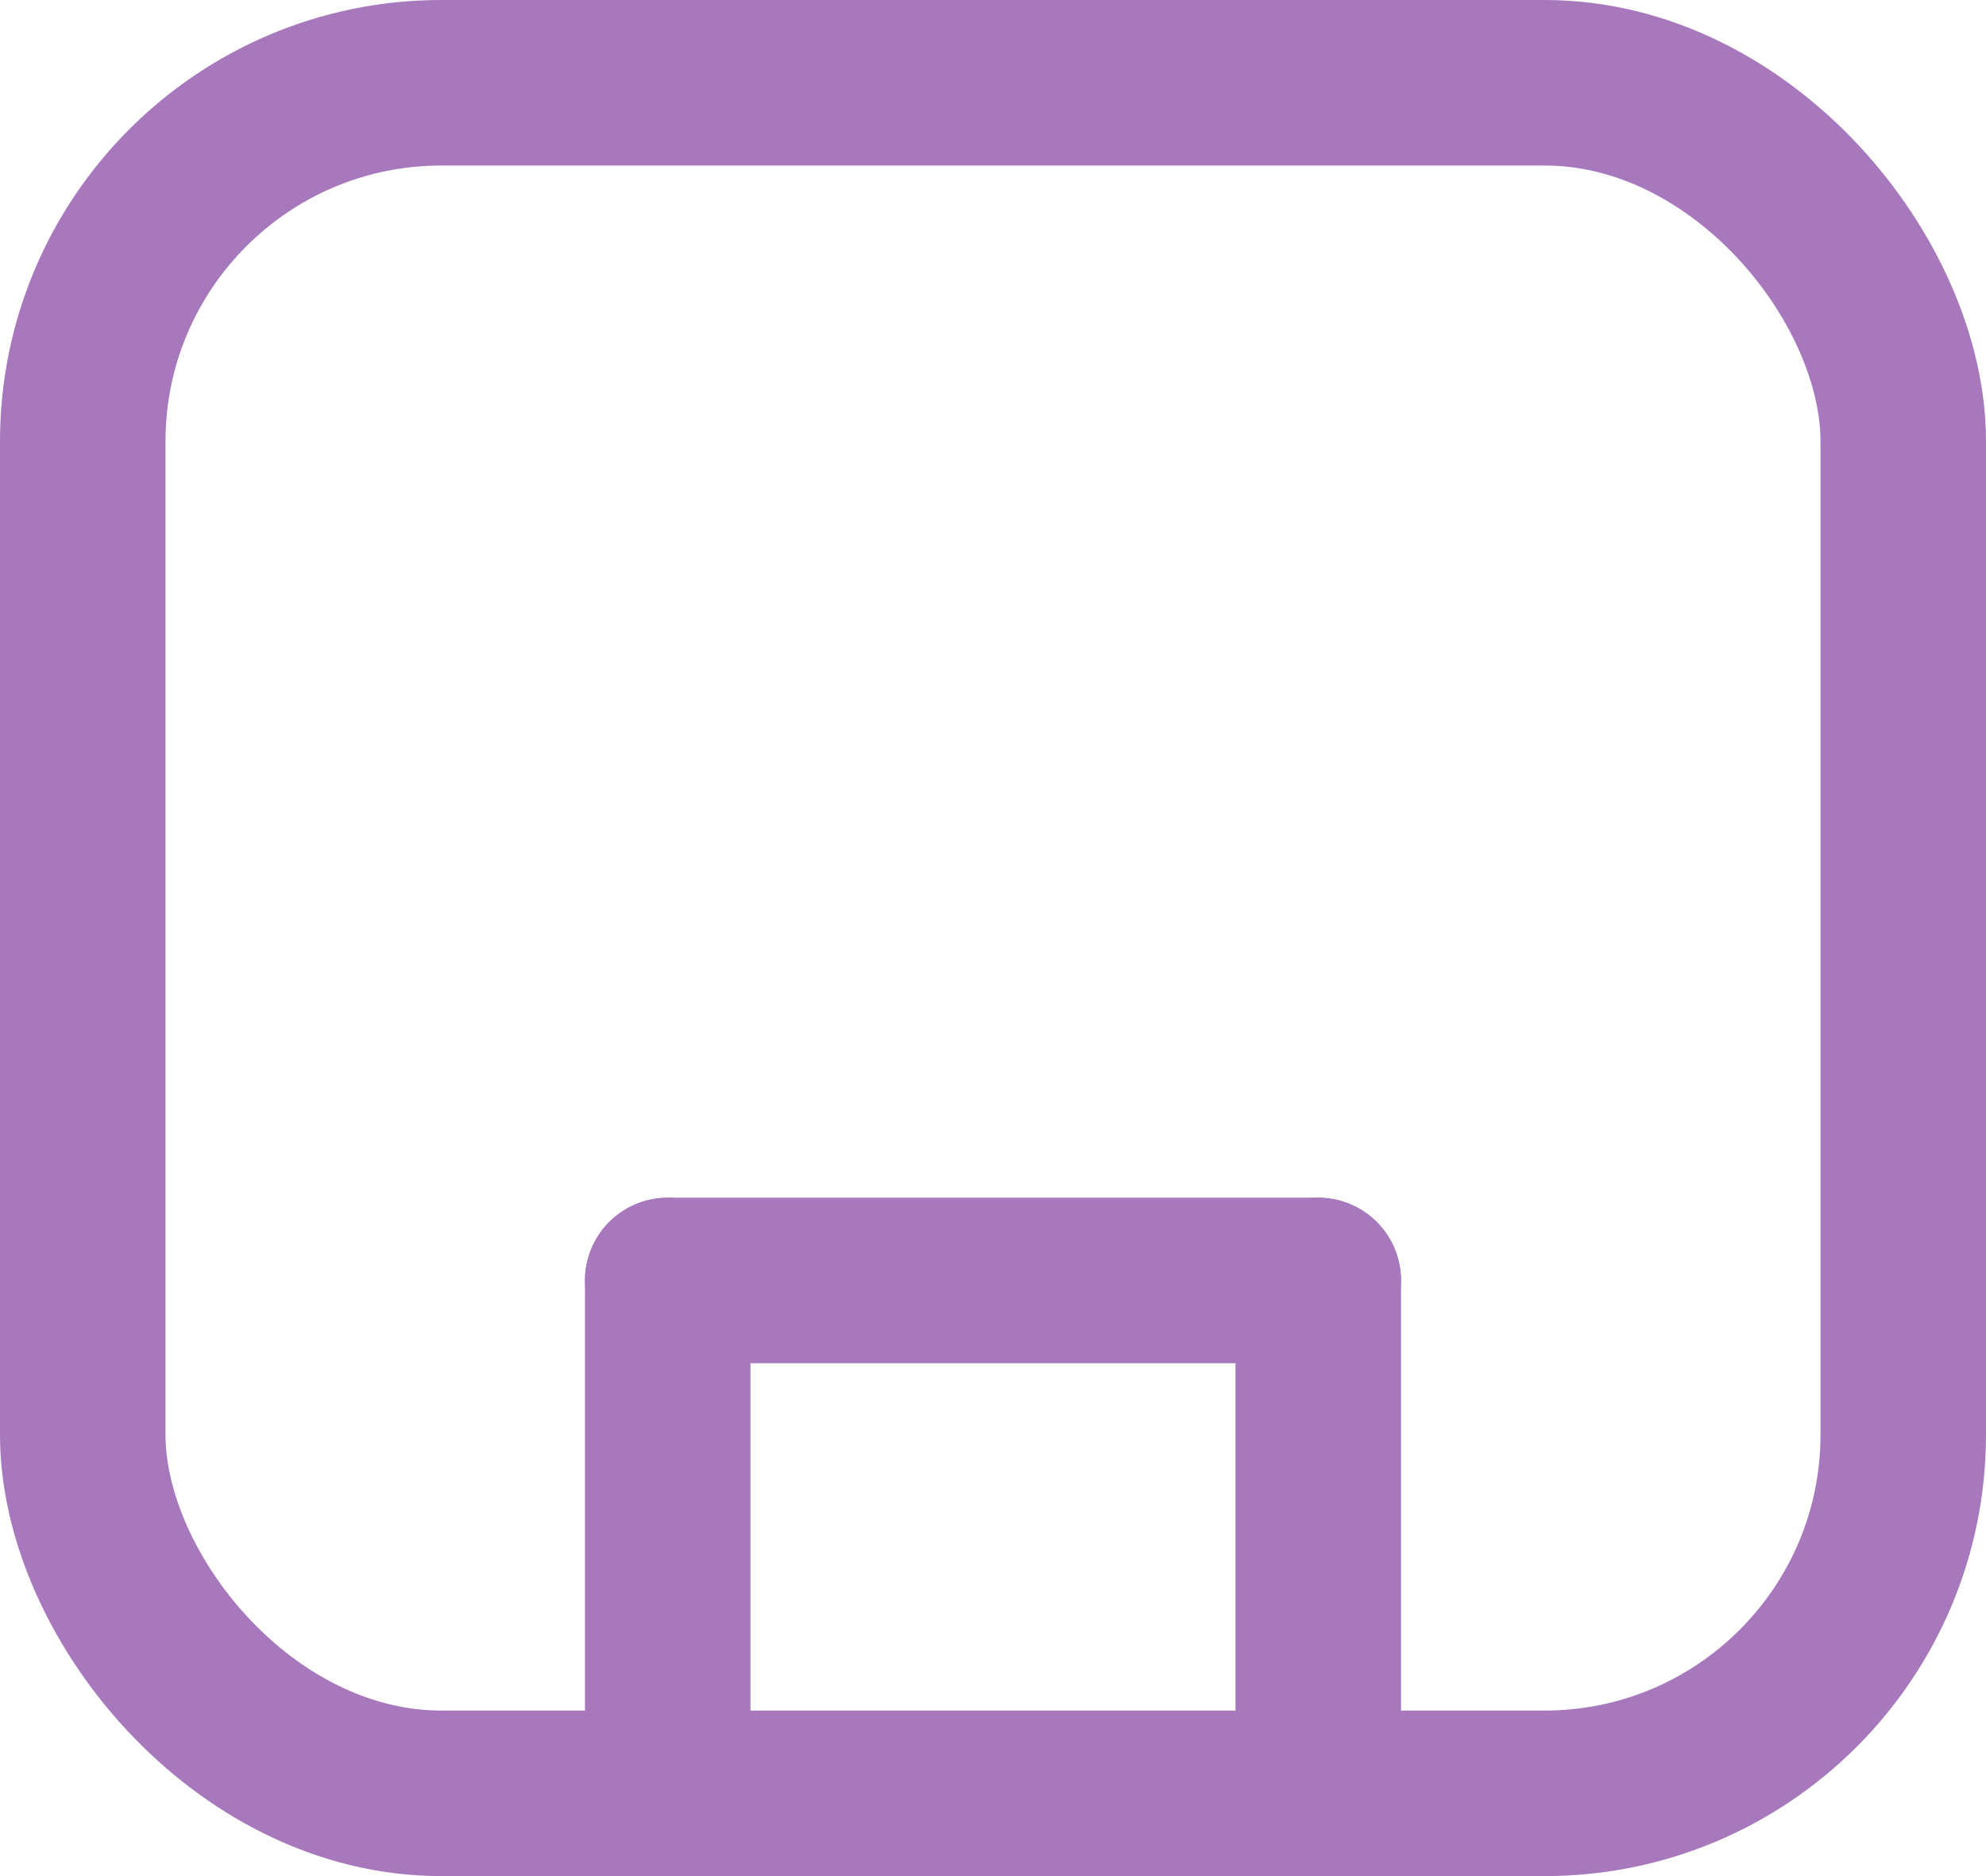 <svg height="17" viewBox="0 0 18 17" width="18" xmlns="http://www.w3.org/2000/svg"><g fill="none" stroke="#a778bb" stroke-linecap="round" stroke-width="1.5"><g stroke-linejoin="round"><rect height="17" rx="4" stroke="none" width="18"/><rect fill="none" height="15.5" rx="3.25" width="16.5" x=".75" y=".75"/></g><path d="m6.052 11.603v3.885"/><path d="m11.948 11.603v3.885"/><path d="m0 0v5.896" transform="matrix(0 1 -1 0 11.948 11.603)"/></g></svg>